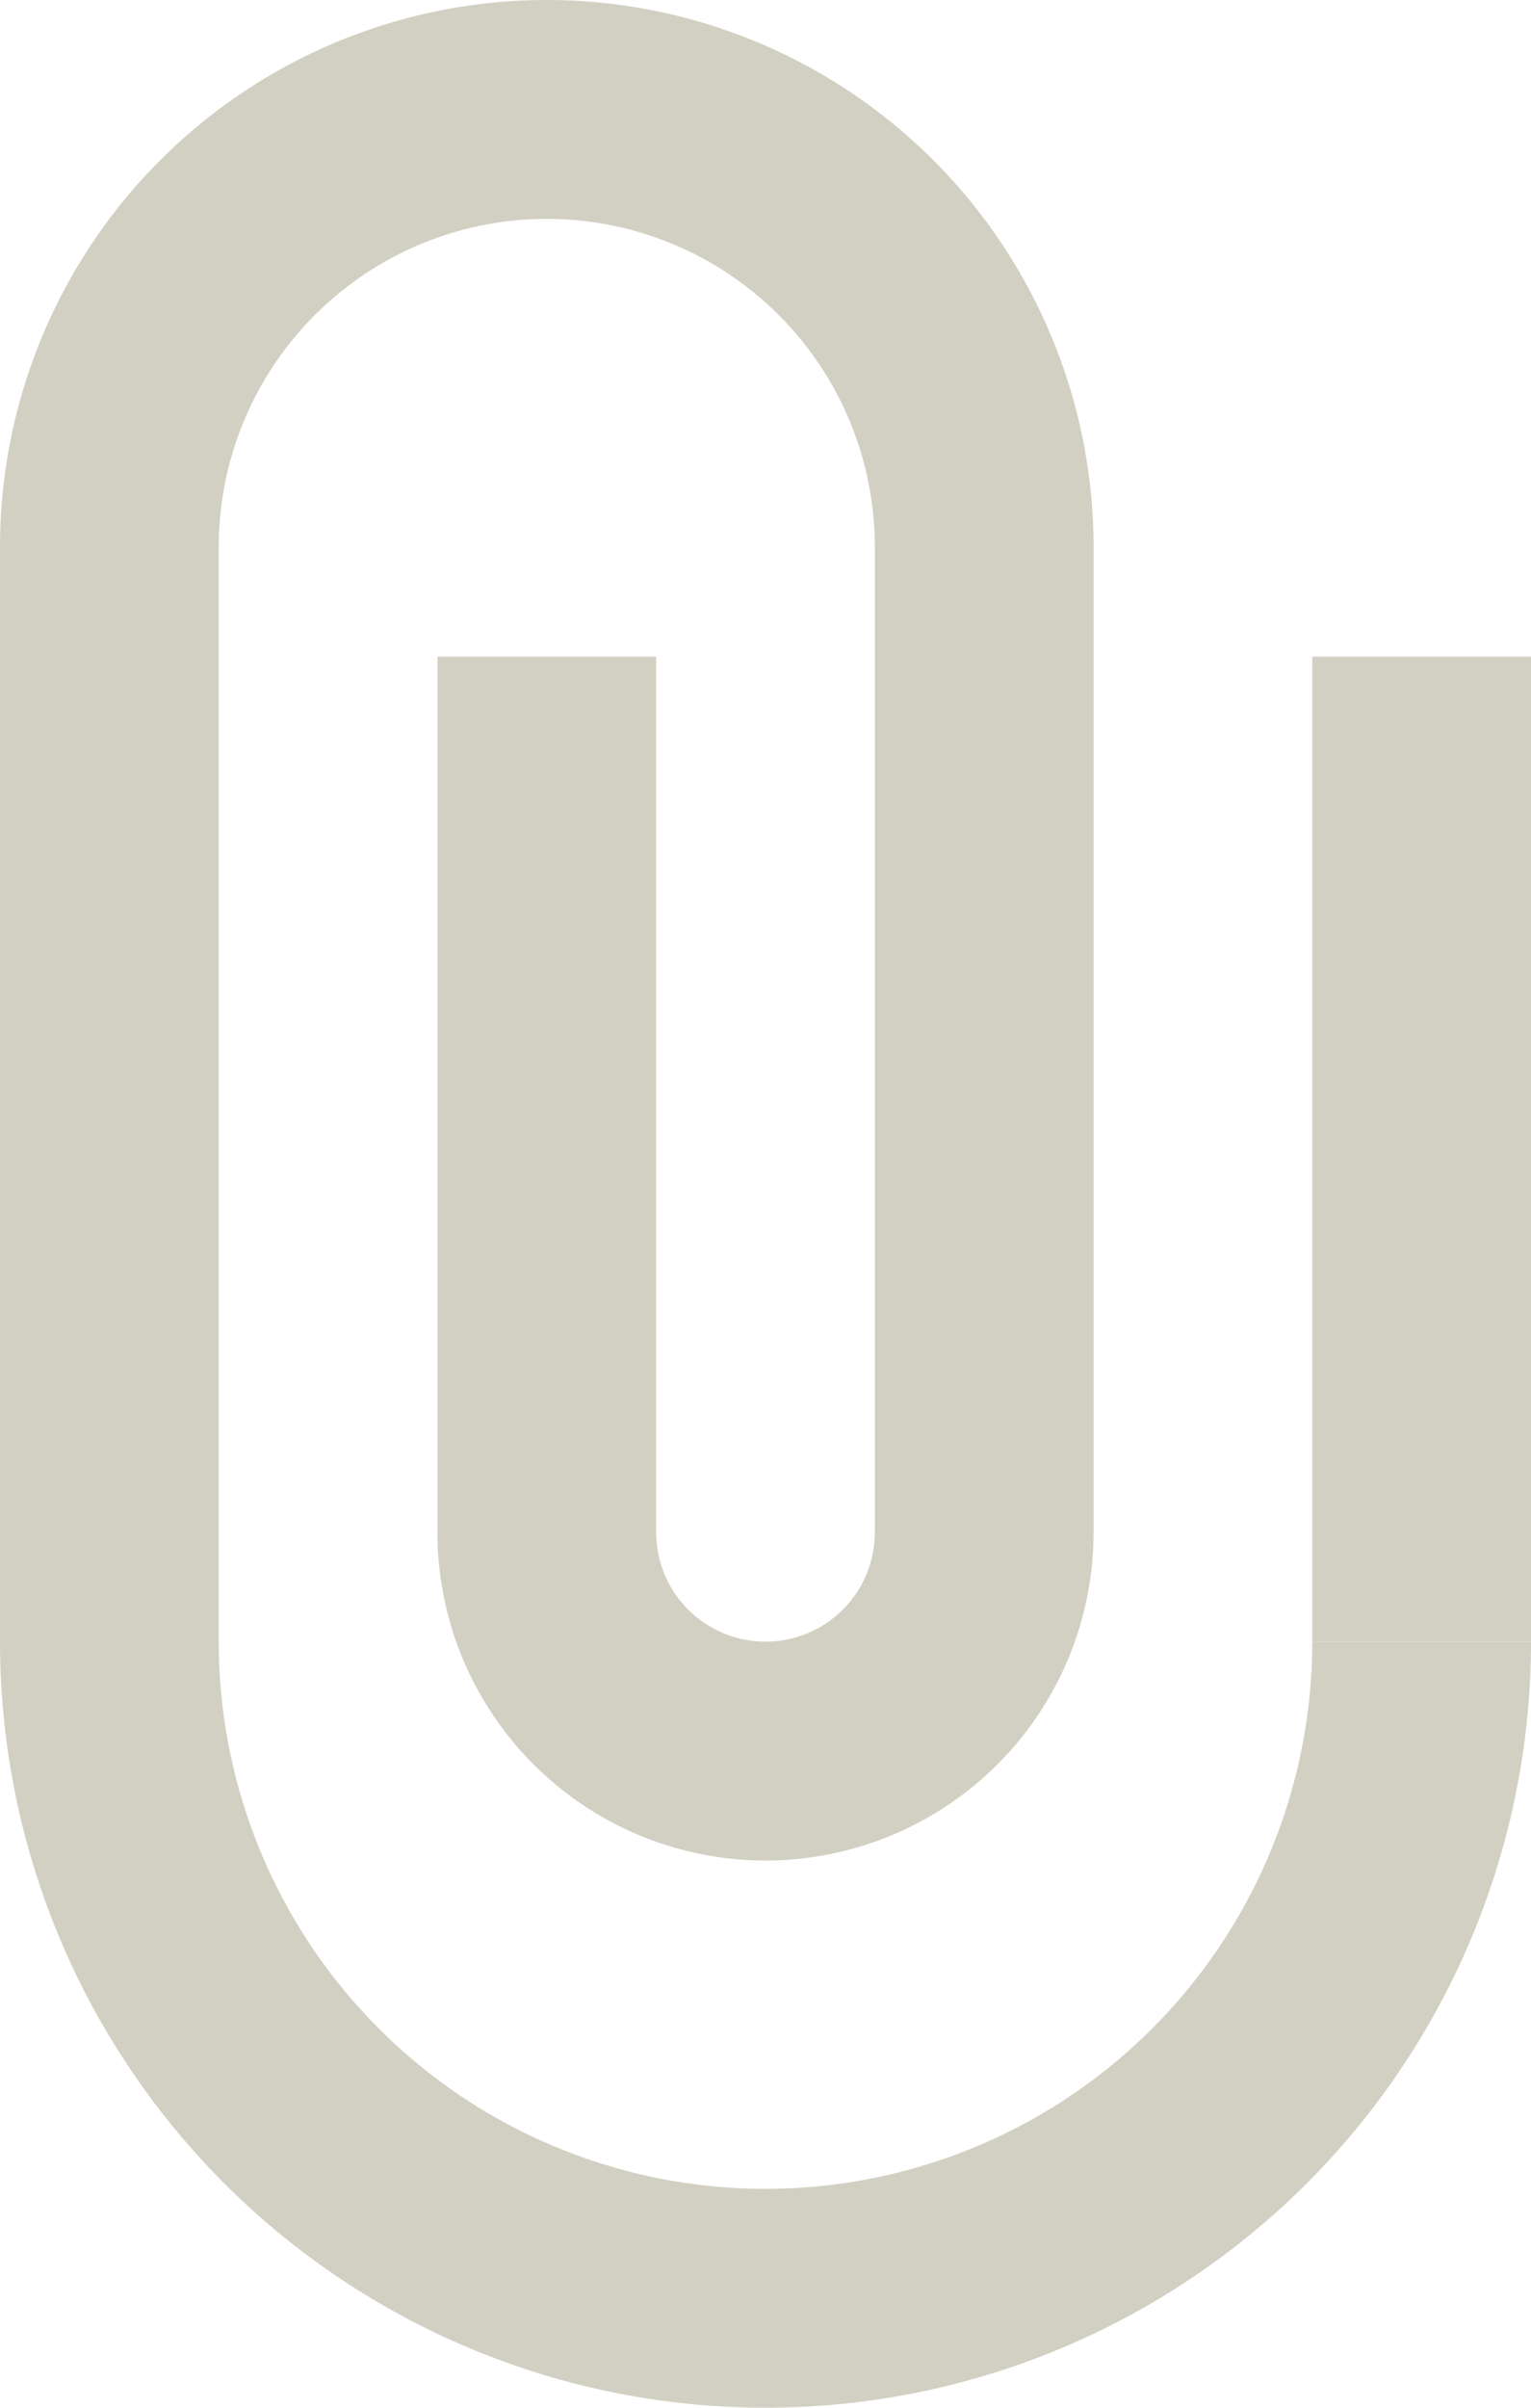 <svg xmlns="http://www.w3.org/2000/svg" width="14" height="22" viewBox="0 0 14 22">
    <g fill="#d2d0c2" fill-rule="nonzero">
        <path d="M2 5v10a5 5 0 1 0 10 0h2a7 7 0 0 1-14 0V5a5 5 0 0 1 10 0v9a3 3 0 1 1-6 0V6h2v8a1 1 0 0 0 2 0V5a3 3 0 1 0-6 0z"/>
        <path d="M14 6h-2v9h2z"/>
    </g>
</svg>
